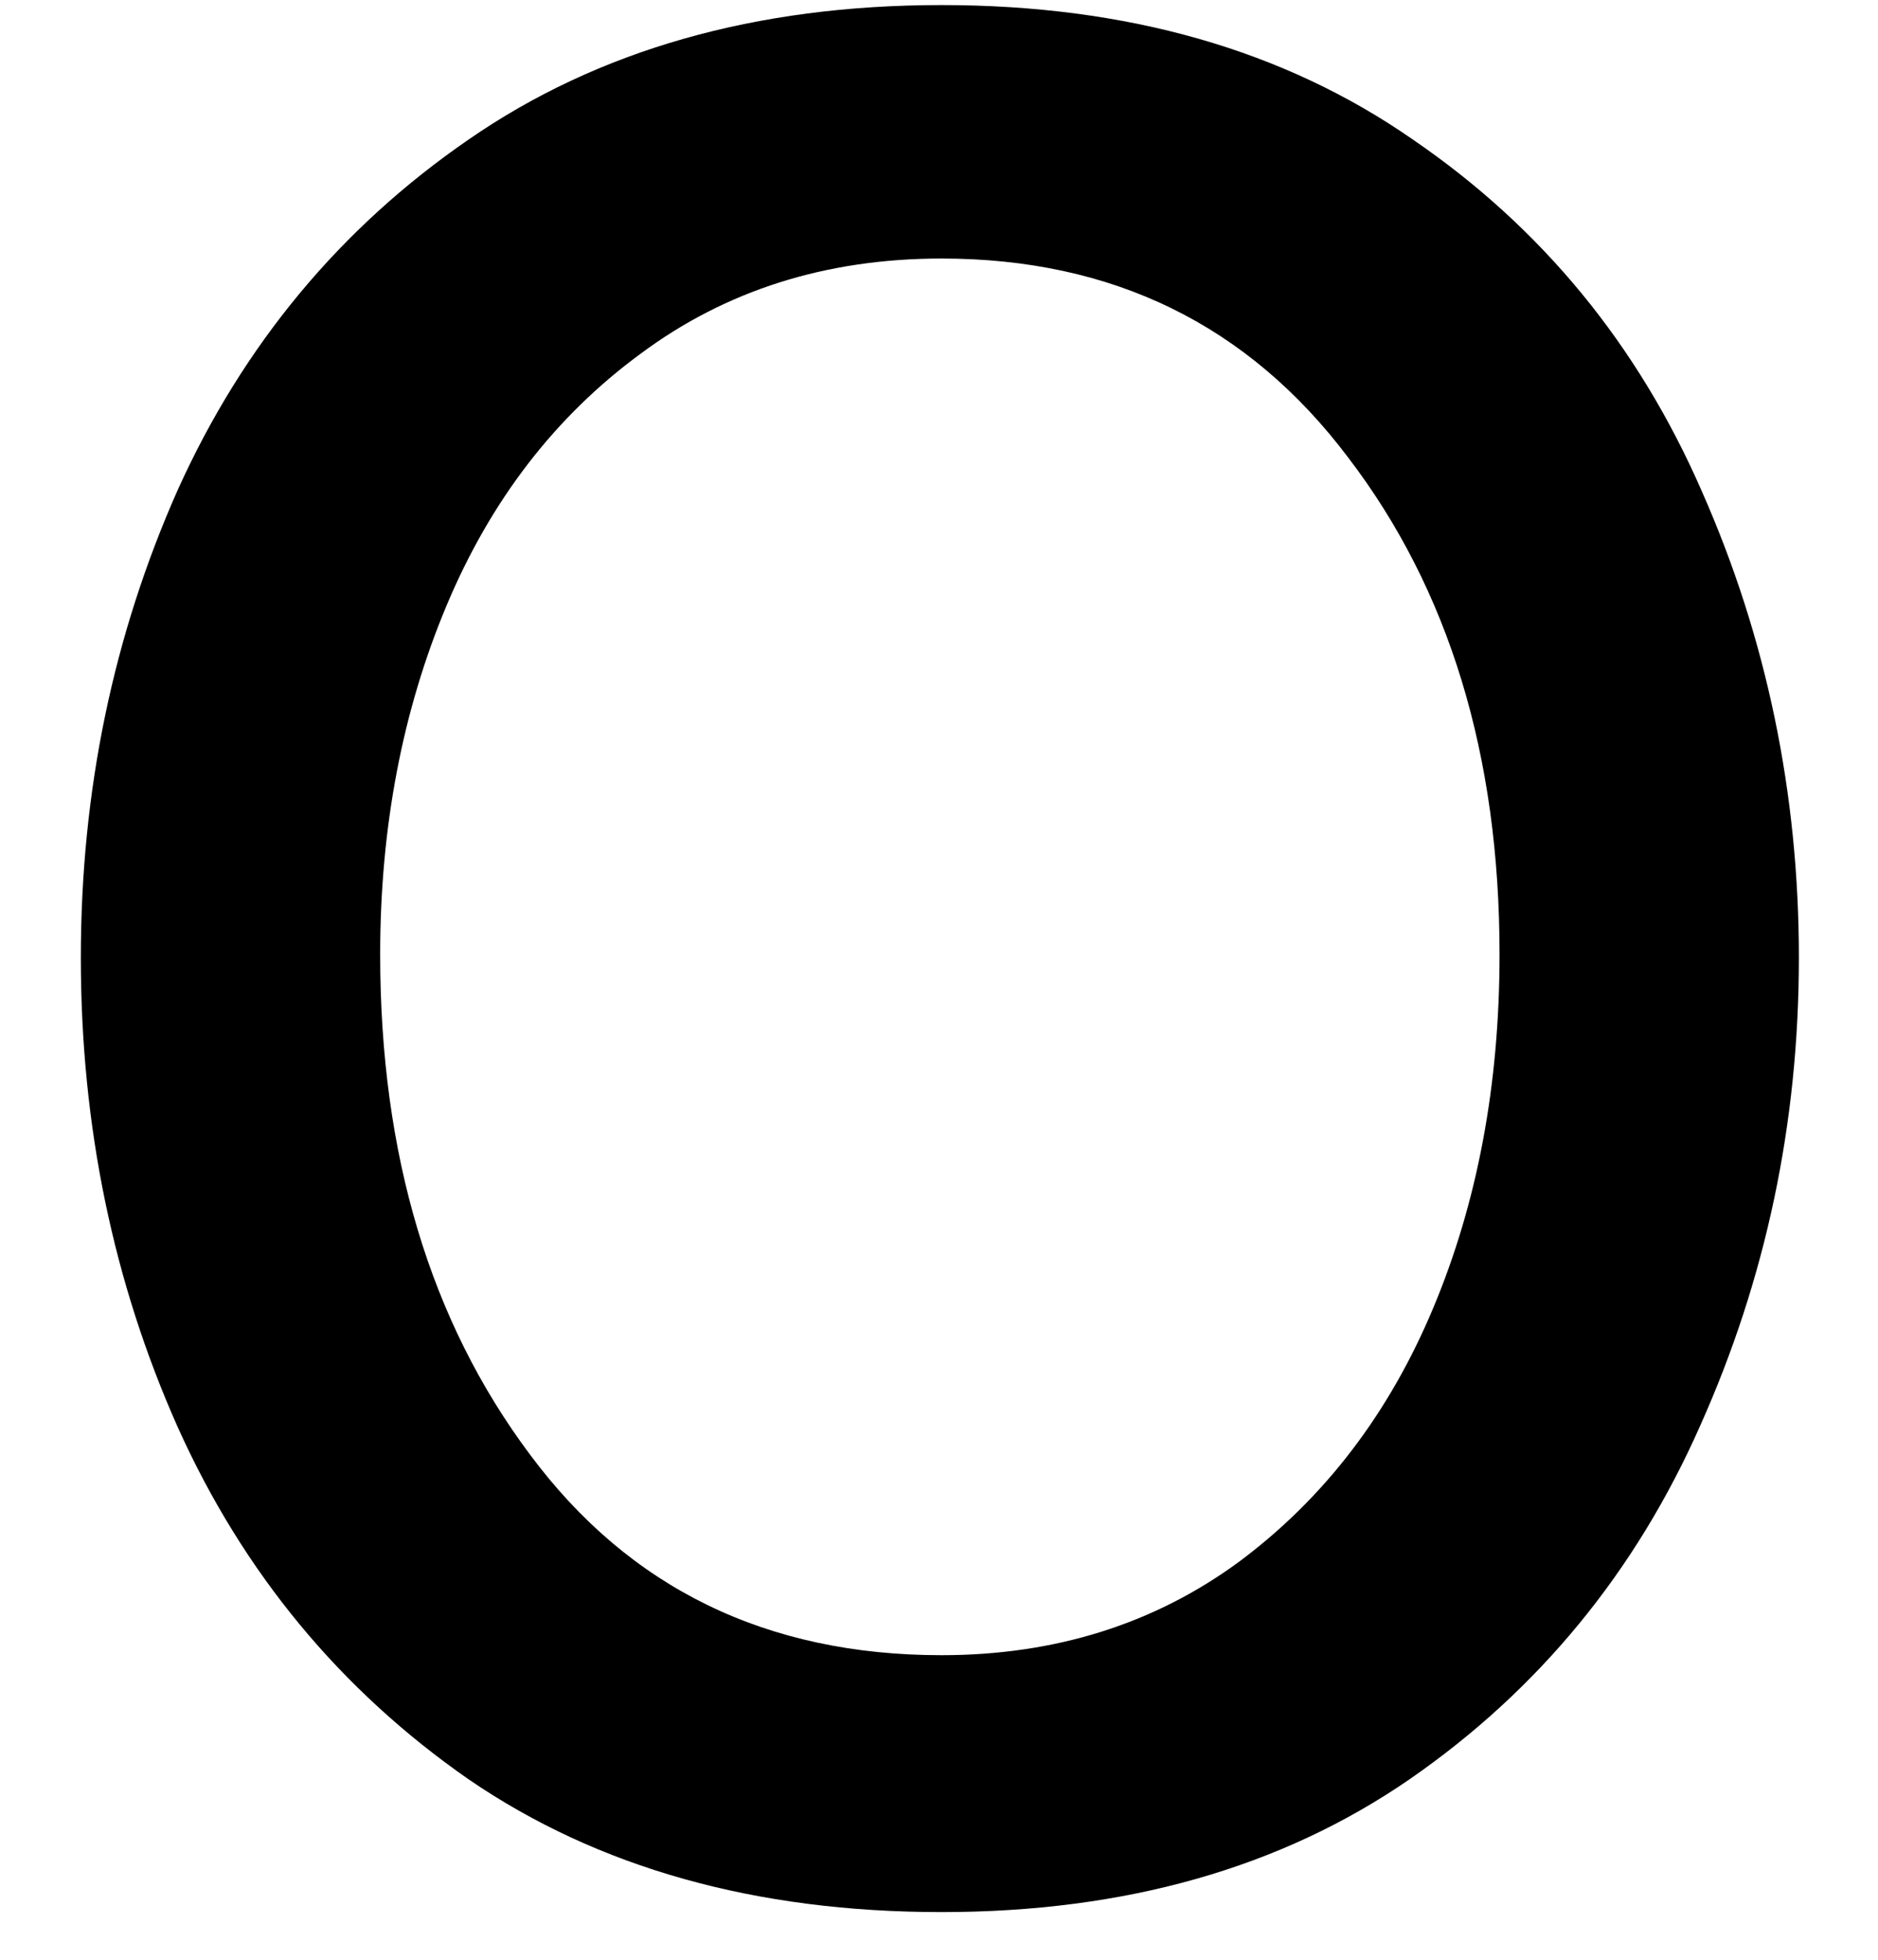 <svg width="23" height="24" viewBox="0 0 23 24" fill="none" xmlns="http://www.w3.org/2000/svg">
<path d="M11.531 23.416C9.25 23.416 7.323 22.874 5.74 21.791C4.167 20.697 2.979 19.26 2.177 17.478C1.386 15.702 0.99 13.786 0.99 11.728C0.99 9.687 1.386 7.781 2.177 5.999C2.979 4.223 4.167 2.791 5.74 1.708C7.323 0.614 9.25 0.062 11.531 0.062C13.807 0.062 15.729 0.614 17.302 1.708C18.886 2.791 20.063 4.228 20.844 6.02C21.636 7.812 22.031 9.718 22.031 11.728C22.031 13.76 21.625 15.666 20.823 17.458C20.031 19.249 18.844 20.697 17.261 21.791C15.688 22.874 13.781 23.416 11.531 23.416ZM11.531 20.27C12.917 20.27 14.136 19.89 15.177 19.124C16.219 18.348 17.011 17.312 17.552 16.02C18.094 14.728 18.365 13.286 18.365 11.687C18.365 9.244 17.745 7.218 16.511 5.603C15.287 3.978 13.625 3.166 11.531 3.166C10.115 3.166 8.886 3.557 7.844 4.333C6.802 5.098 6.011 6.124 5.469 7.416C4.927 8.708 4.656 10.135 4.656 11.687C4.656 14.135 5.266 16.176 6.49 17.812C7.708 19.452 9.391 20.27 11.531 20.27Z" fill="black"/>
</svg>
